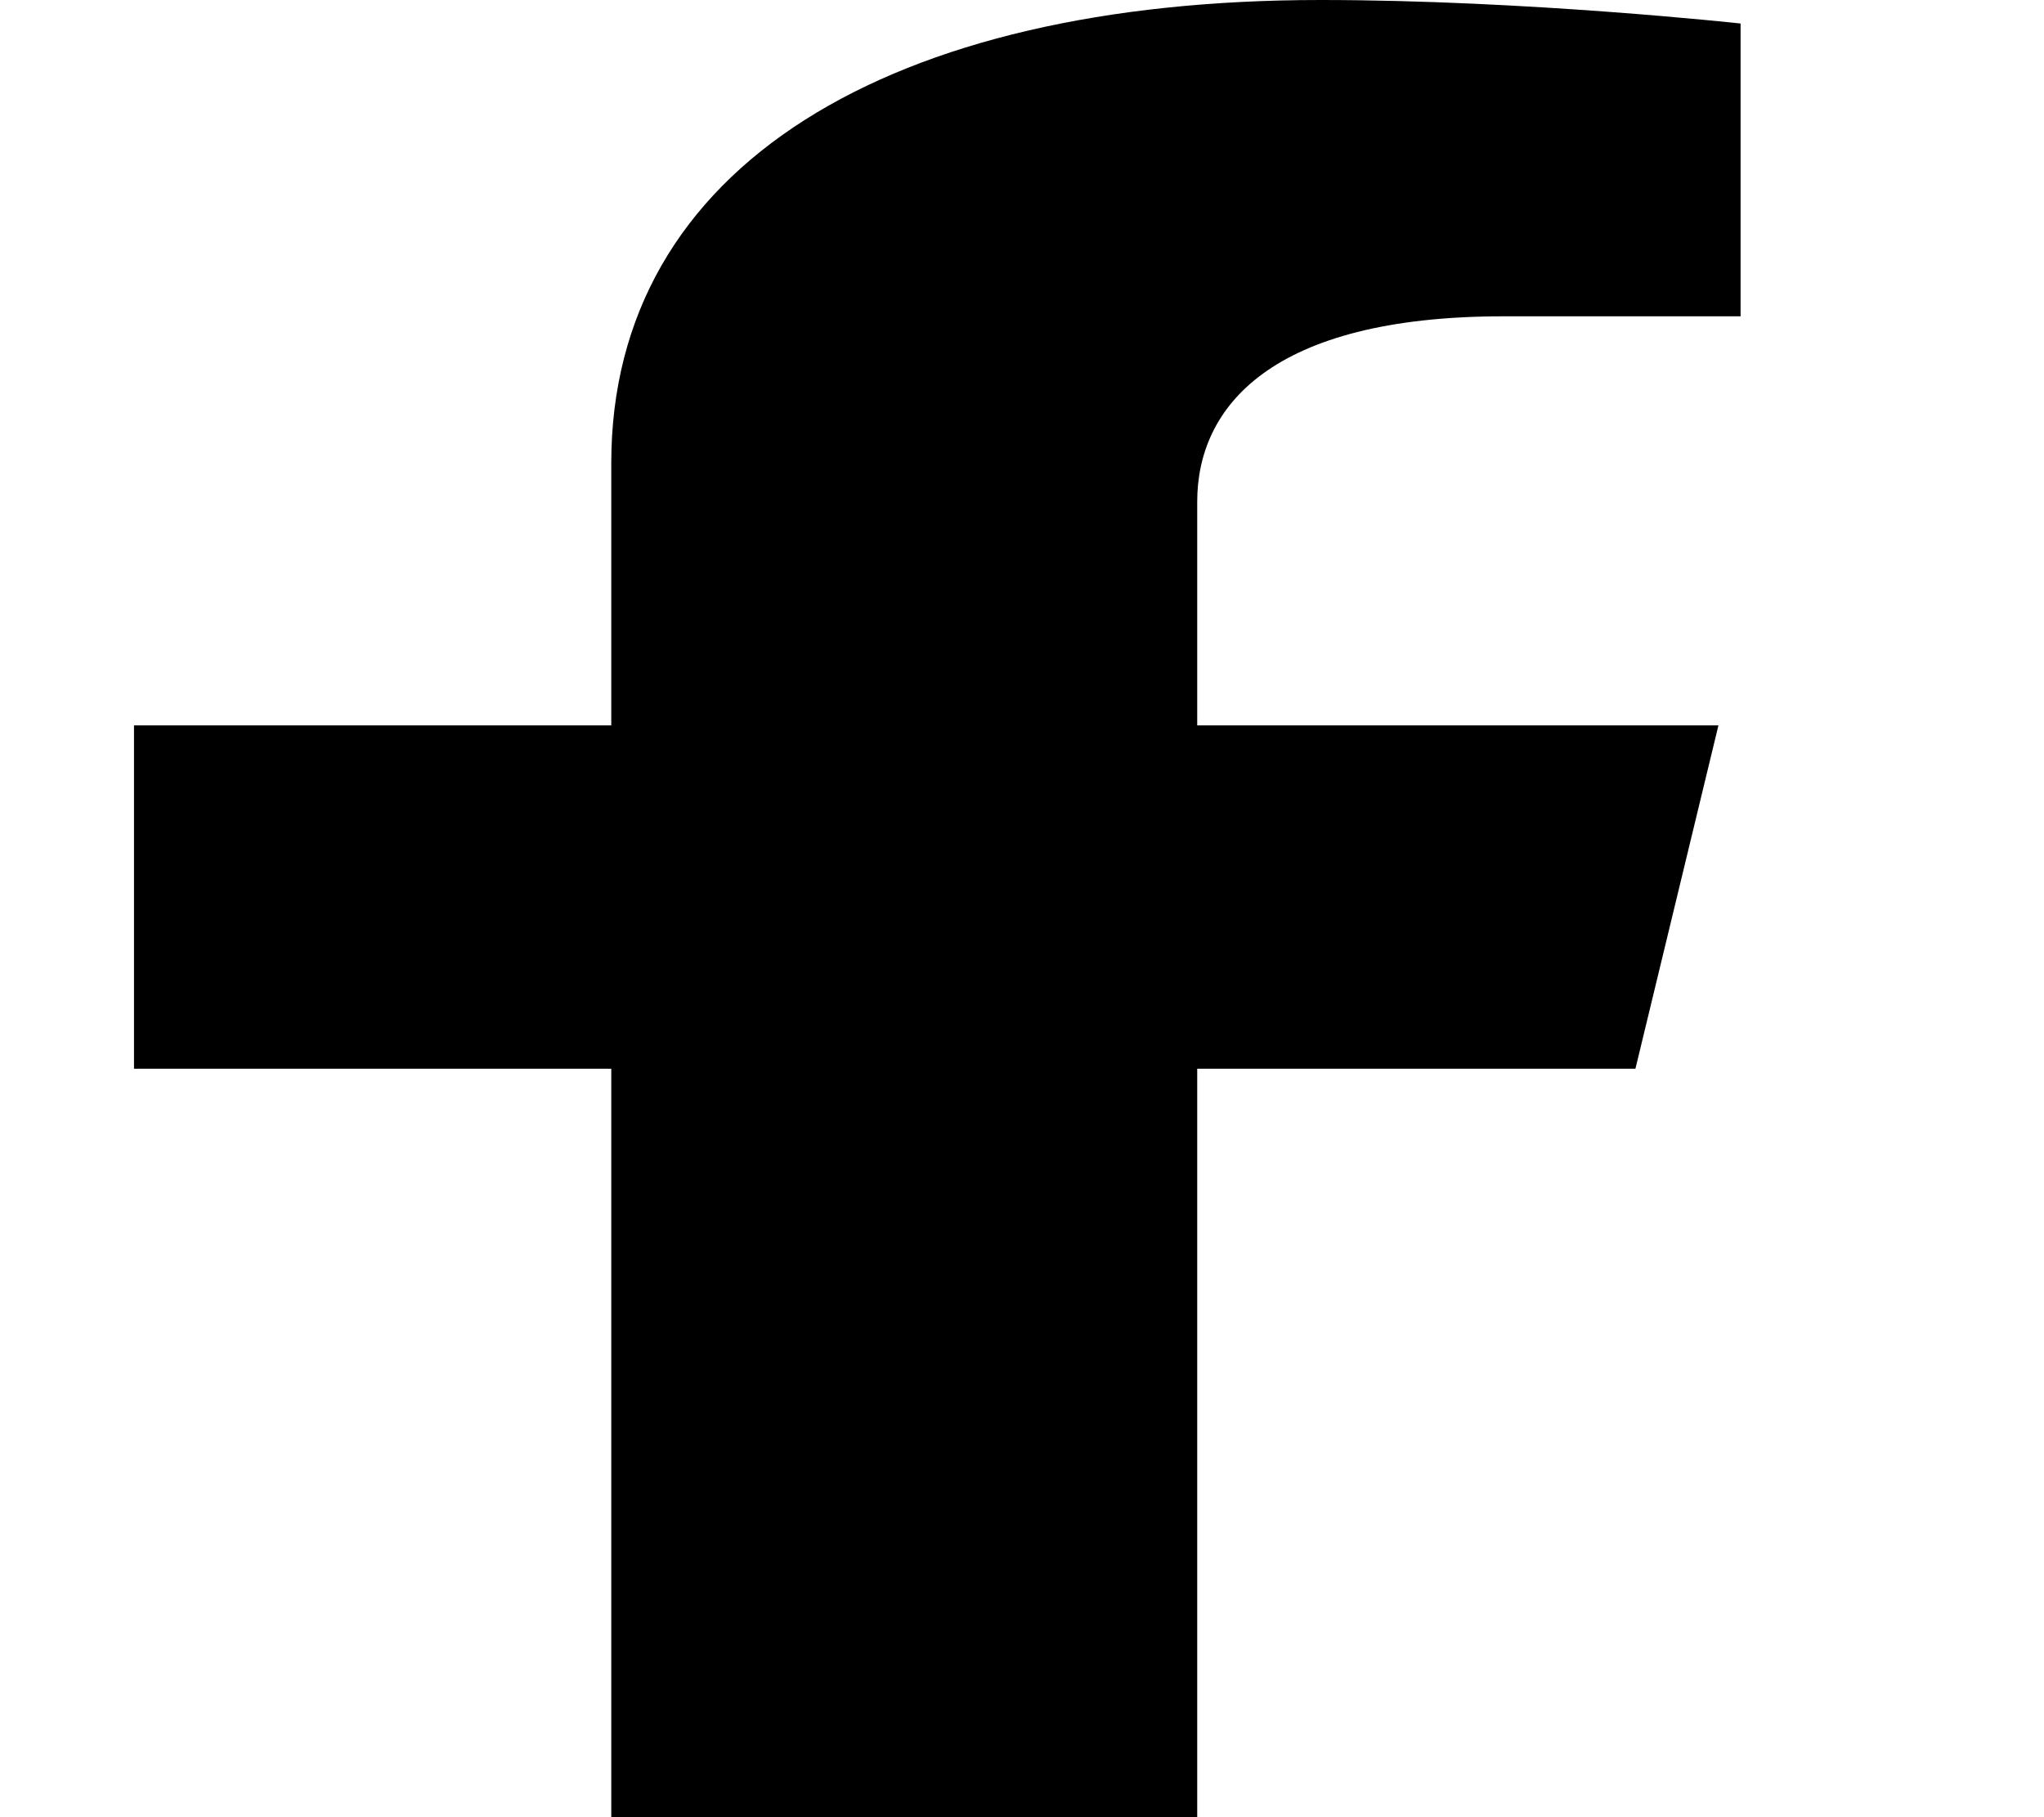 <?xml version="1.0" encoding="UTF-8"?>
<svg xmlns="http://www.w3.org/2000/svg" xmlns:xlink="http://www.w3.org/1999/xlink" width="18pt" height="16pt" viewBox="0 0 18 16" version="1.1">
<g id="surface1">
<path style=" stroke:none;fill-rule:nonzero;fill:rgb(0%,0%,0%);fill-opacity:1;" d="M 14.402 9.41 L 15.133 6.387 L 10.543 6.387 L 10.543 4.418 C 10.543 3.586 11.188 2.785 13.242 2.785 L 15.328 2.785 L 15.328 0.207 C 15.328 0.207 13.438 0 11.629 0 C 7.844 0 5.383 1.457 5.383 4.078 L 5.383 6.387 L 1.18 6.387 L 1.18 9.41 L 5.383 9.41 L 5.383 16.734 L 10.543 16.734 L 10.543 9.41 Z M 14.402 9.41 "/>
</g>
</svg>
